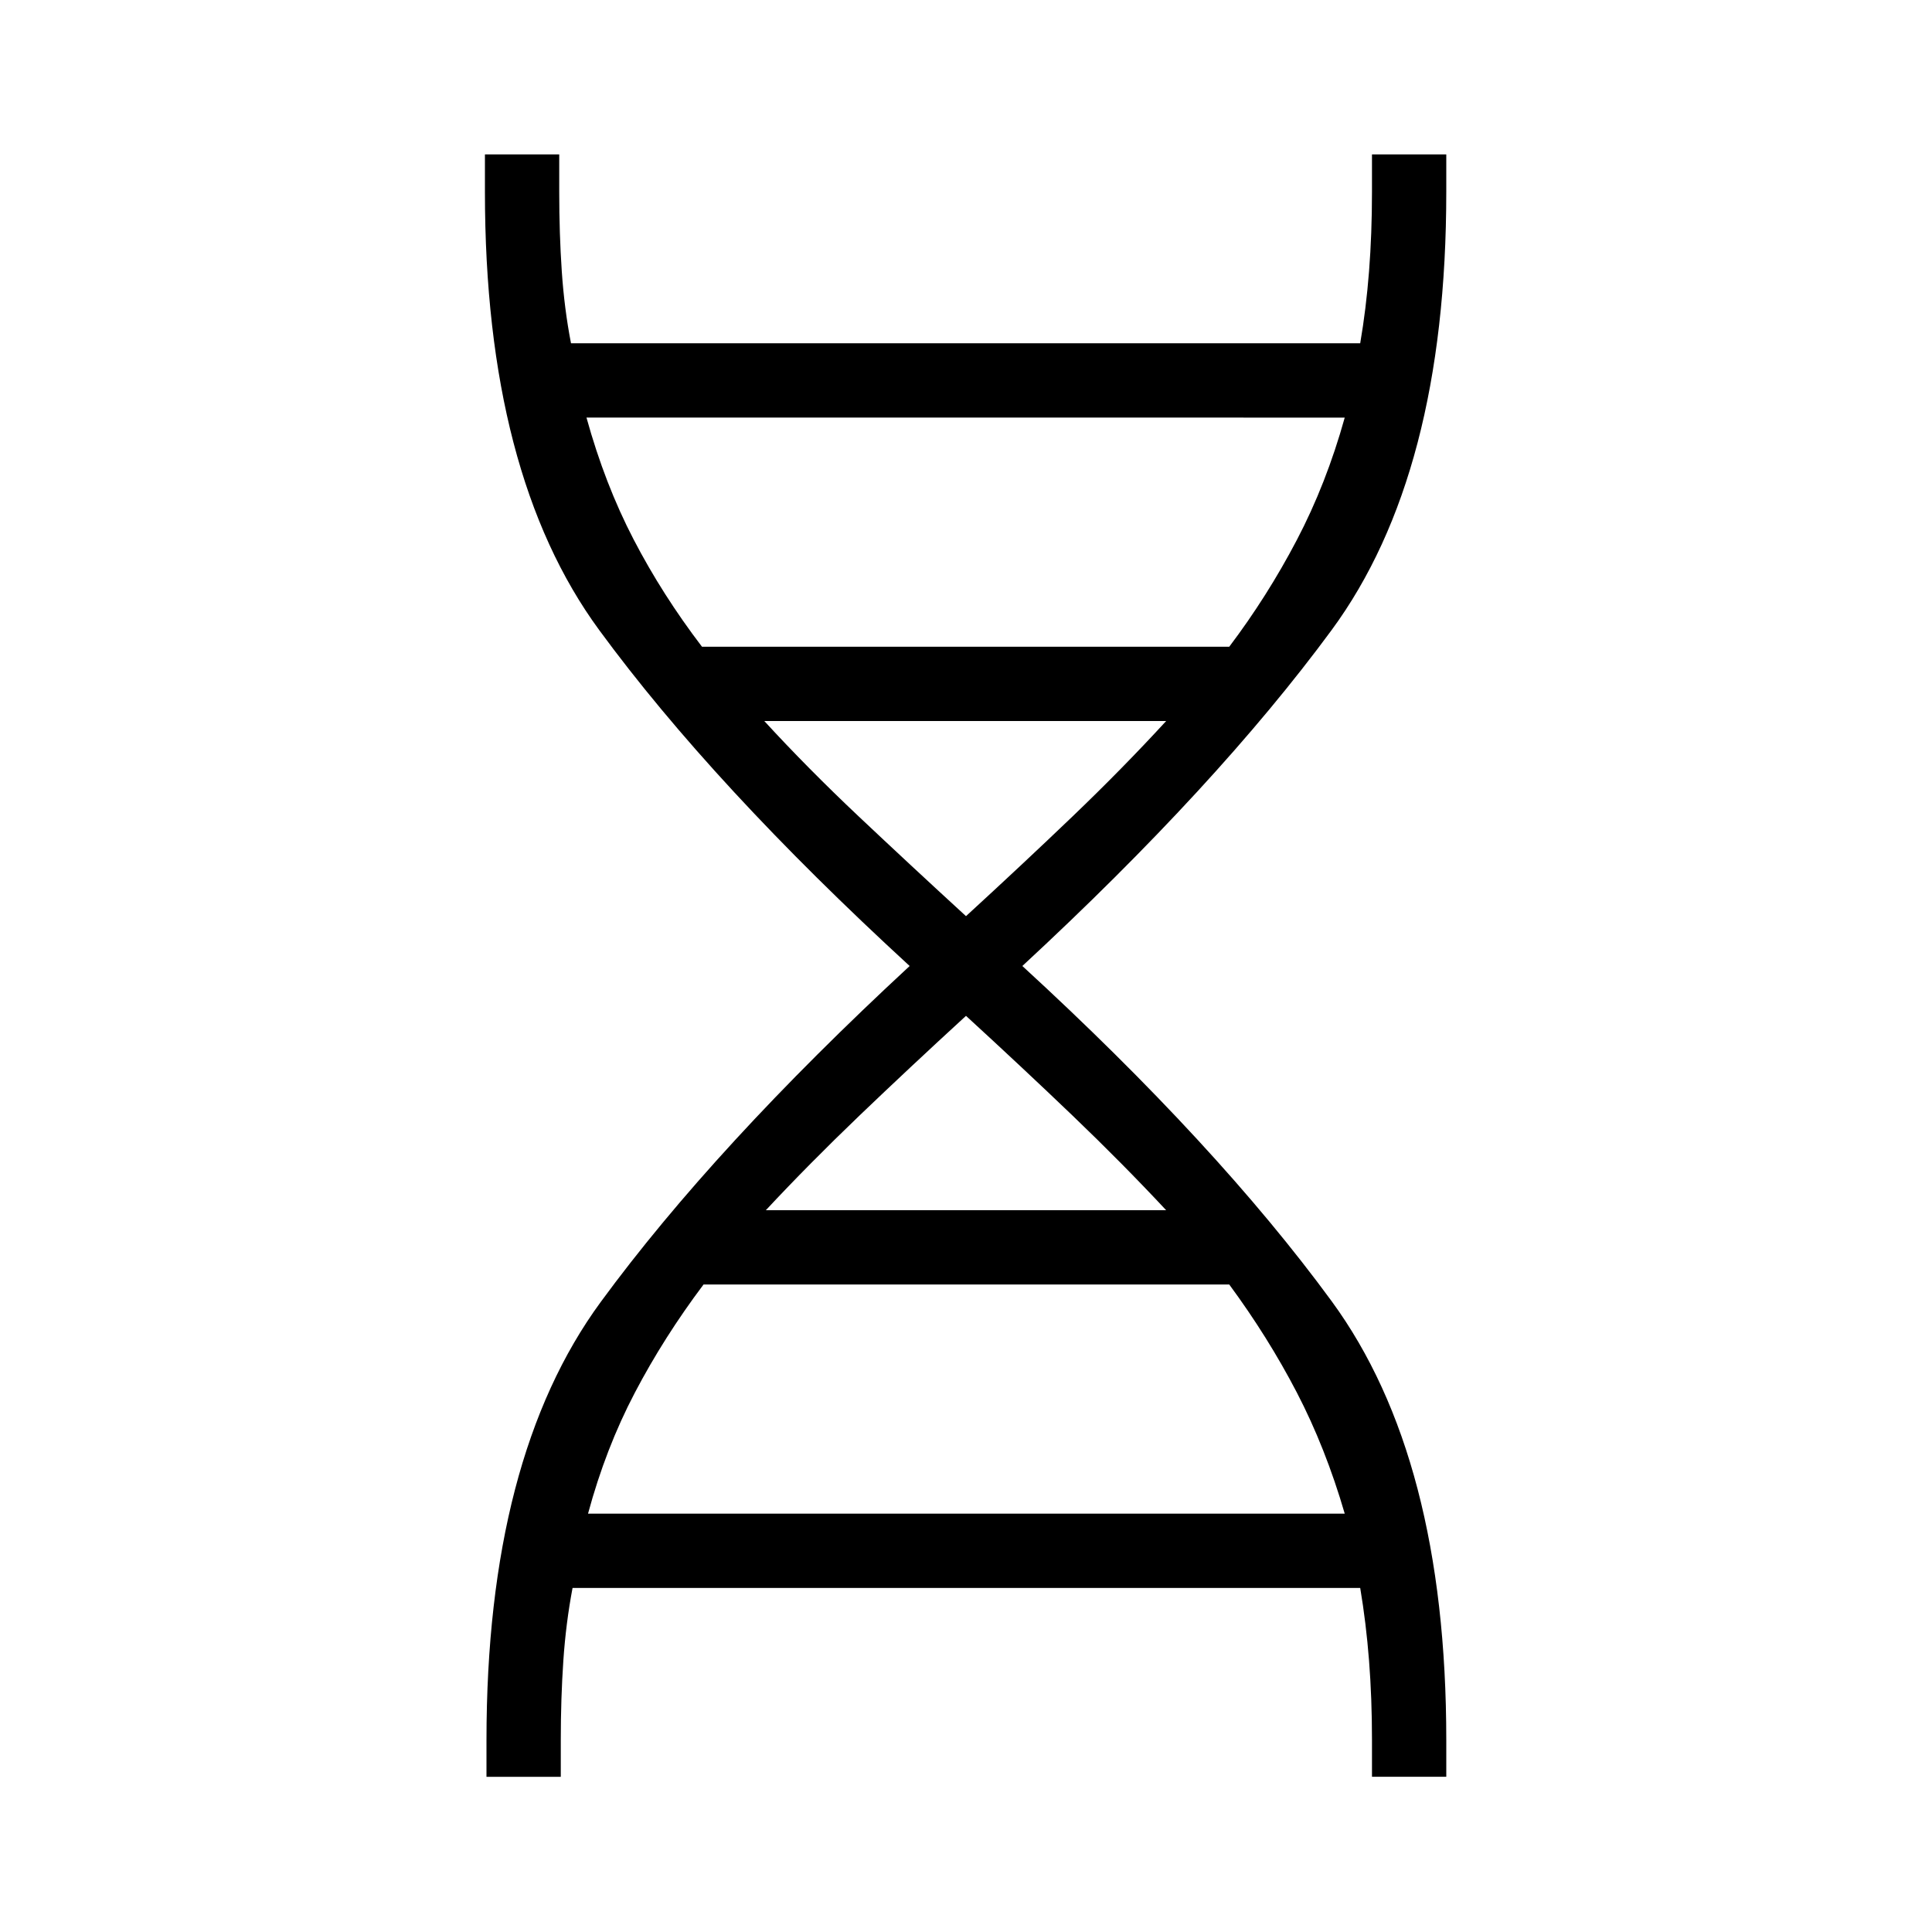 <svg xmlns="http://www.w3.org/2000/svg" height="24" viewBox="0 -960 960 960" width="24"><path d="M241.73-77.12v-18.26q0-140.27 56.77-217.68Q355.27-390.46 452-480q-97.5-89.54-154.27-166.94-56.77-77.41-56.77-217.68v-18.65h36.92v18.65q0 20.74 1.27 39.45 1.27 18.71 4.58 35.75h392.15q2.93-17.04 4.39-35.75 1.46-18.71 1.46-39.45v-18.65h36.92v18.65q0 140.27-56.96 217.68Q604.73-569.54 508-480q96.73 88.77 153.69 166.56 56.96 77.79 56.96 218.06v18.26h-36.92v-18.26q0-20.74-1.46-39.45-1.46-18.71-4.39-36.13H284.5q-3.31 17.42-4.58 36.13t-1.27 39.45v18.26h-36.92Zm107.08-561.53h262q18.88-25 33.56-53 14.67-28 23.82-60.85H291.42q9.16 33.12 23.45 60.6 14.28 27.48 33.94 53.25ZM480-504.77q28.15-25.81 53.02-49.63 24.86-23.83 46.44-47.33H379.77q21.58 23.5 46.83 47.33 25.25 23.82 53.4 49.63Zm-99.46 146.12h198.92q-21.58-23.12-46.44-46.95-24.87-23.82-53.02-49.63-28.15 25.81-53.02 49.63-24.86 23.83-46.44 46.95Zm-88.35 150.77h376q-9.54-32.74-23.82-60.22-14.29-27.48-33.56-53.63H349.58q-19.66 26.15-34.14 53.77-14.48 27.61-23.25 60.08Z"/></svg>